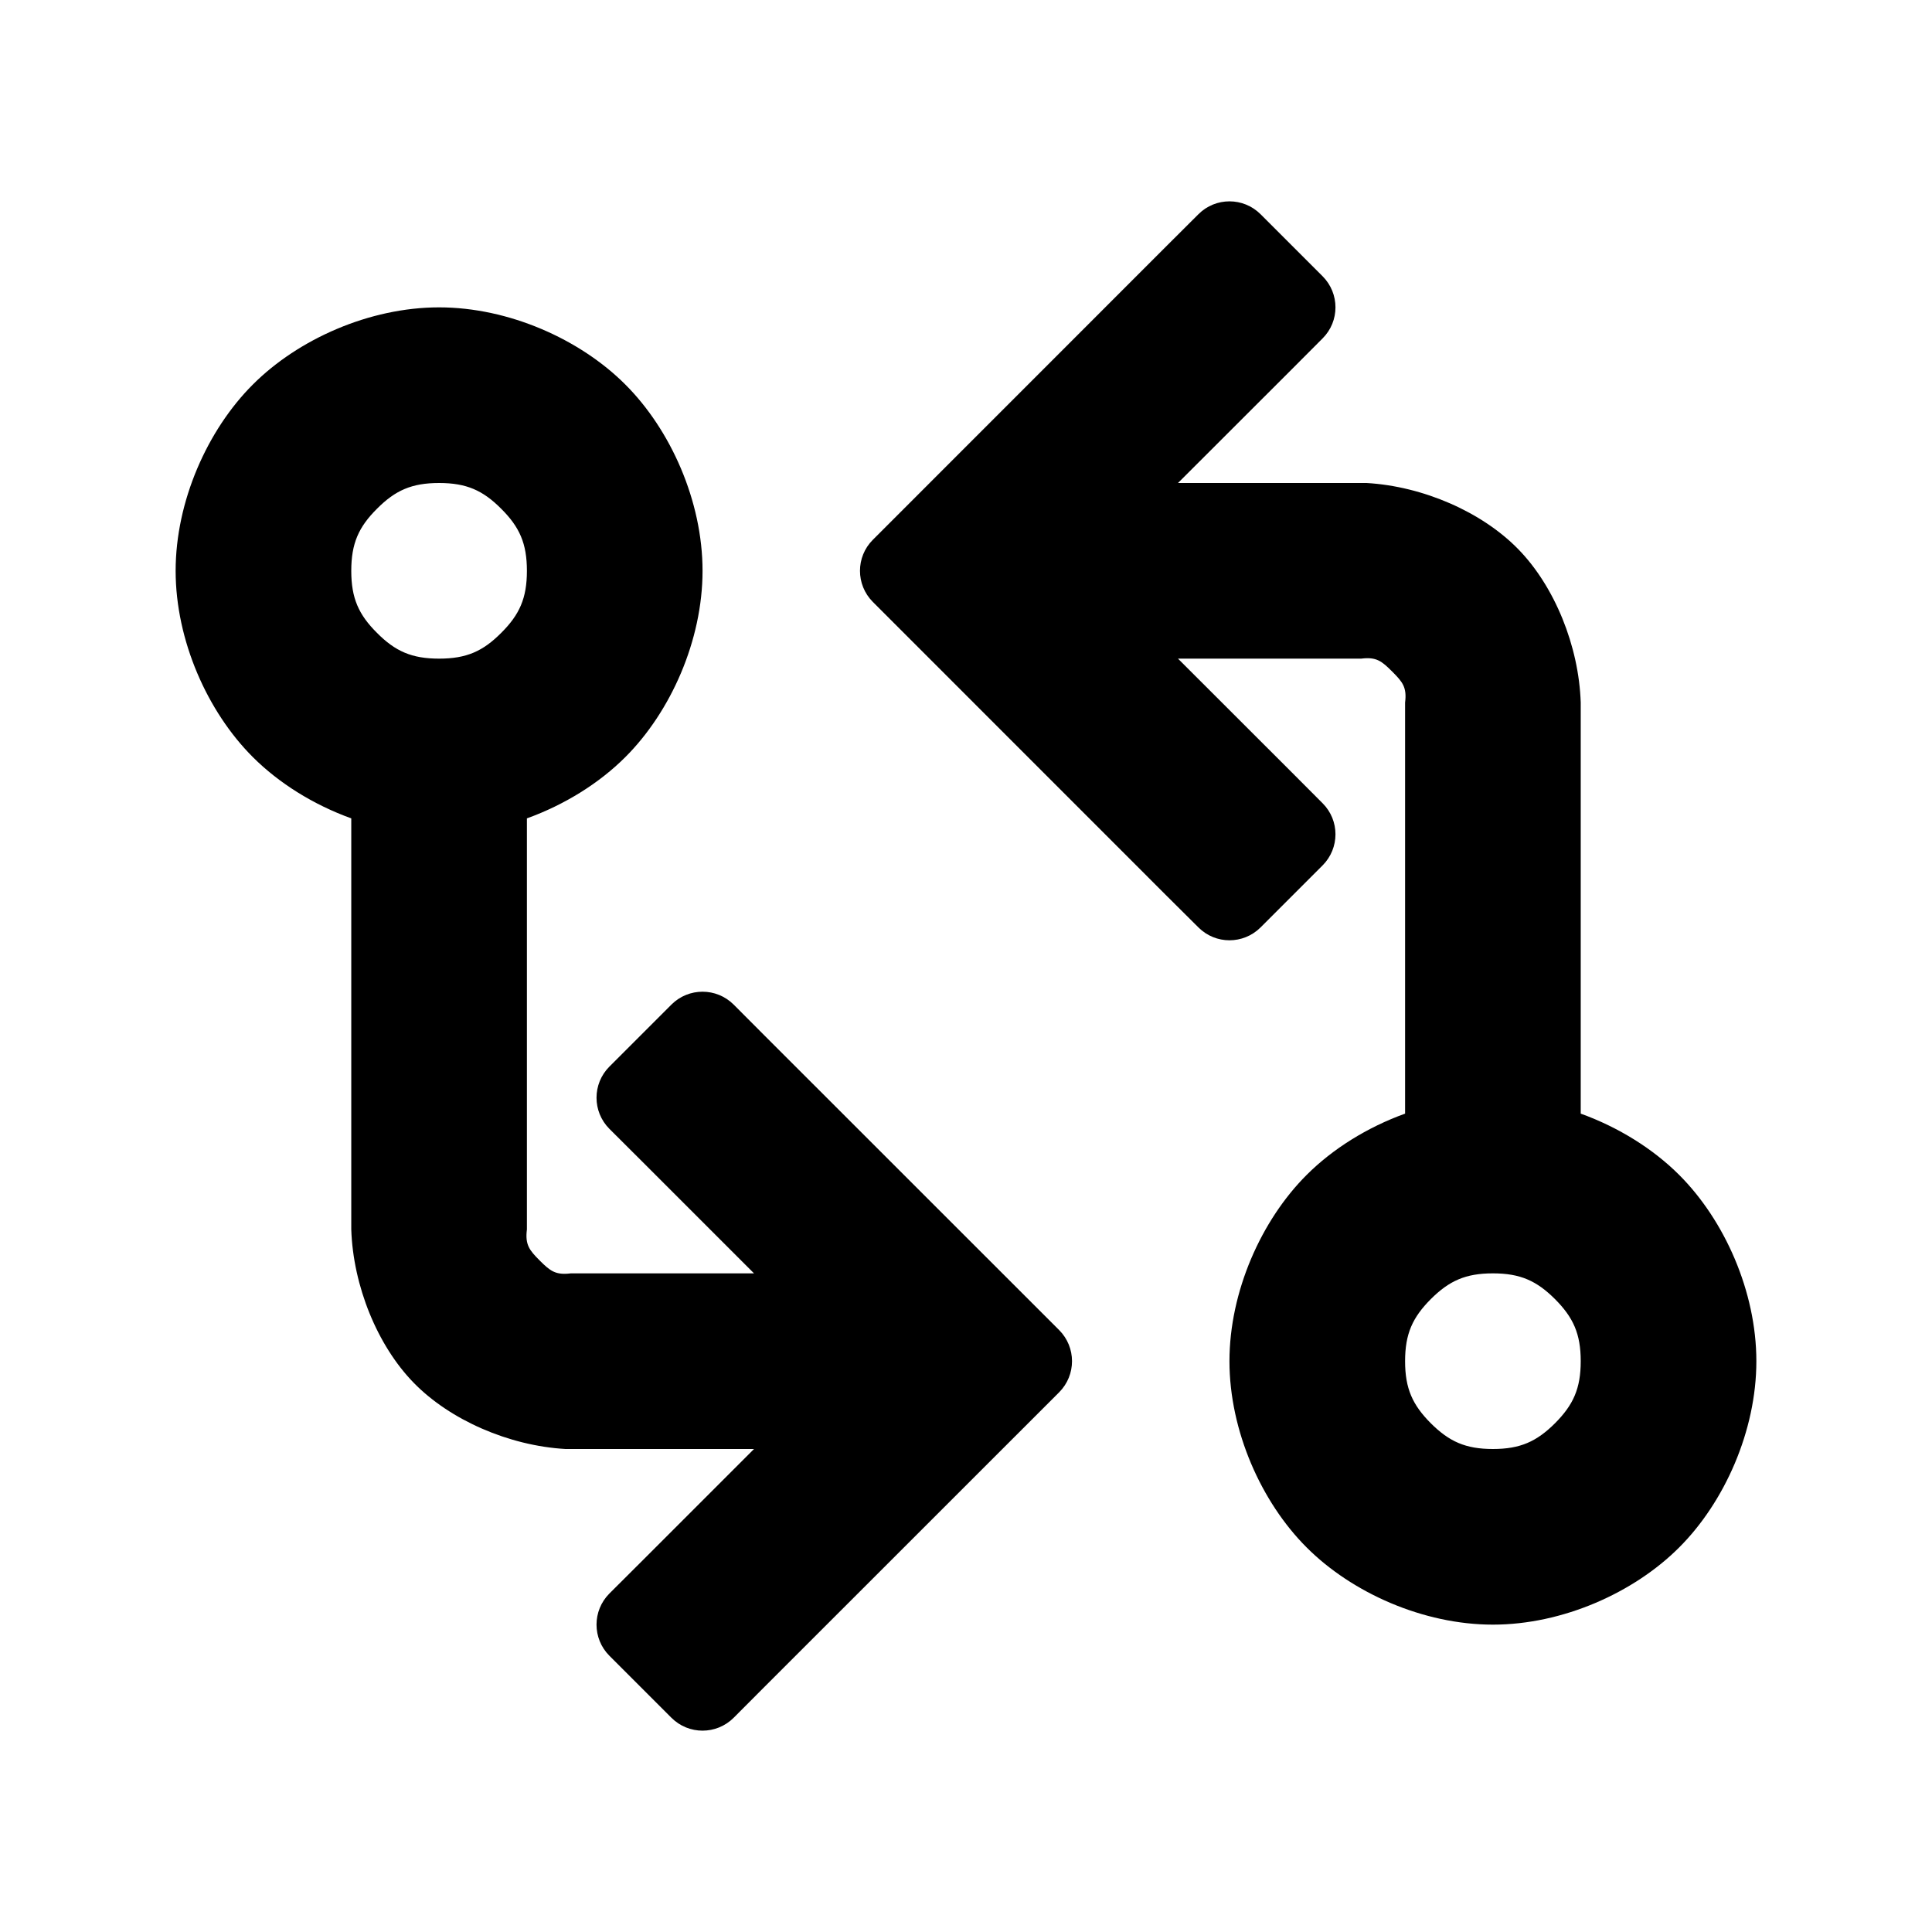 <svg viewBox="0 0 22 22" xmlns="http://www.w3.org/2000/svg">
  <defs>
    <style type="text/css" id="current-color-scheme">.ColorScheme-Text { color:#000000; }</style>
  </defs><path class="ColorScheme-Text" fill="currentColor" d="m8 6.5c0 .793-.363 1.606-.879 2.121-.296.296-.689.542-1.121.698v4.681c-.022.174.028.236.146.354s.18.168.354.146h2.086l-1.293-1.293-.354-.353c-.195-.196-.195-.512 0-.708l.707-.707c.196-.195.512-.195.708 0l.353.354 3.354 3.353c.195.196.195.512 0 .708l-3.354 3.353-.353.354c-.196.195-.512.195-.708 0l-.707-.707c-.195-.196-.195-.512 0-.708l.354-.353 1.293-1.293c-1.048 0-2.137 0-2.147 0-.643-.037-1.315-.33-1.728-.754-.414-.424-.69-1.103-.711-1.746v-4.681c-.432-.156-.825-.402-1.121-.698-.516-.515-.879-1.328-.879-2.121s.363-1.606.879-2.121c.515-.516 1.328-.879 2.121-.879s1.606.363 2.121.879c.516.515.879 1.328.879 2.121zm-3.707-.707c-.209.208-.293.395-.293.707s.084.499.293.707c.208.209.395.293.707.293s.499-.084.707-.293c.209-.208.293-.395.293-.707s-.084-.499-.293-.707c-.208-.209-.395-.293-.707-.293s-.499.084-.707.293zm9.707 9.707c0-.793.363-1.606.879-2.121.296-.296.689-.542 1.121-.698v-4.681c.022-.174-.029-.235-.147-.353s-.179-.169-.353-.147h-2.086l1.294 1.293.353.354c.195.195.195.511 0 .707l-.707.707c-.196.195-.512.195-.707 0l-.355-.353-3.353-3.354c-.195-.196-.195-.512 0-.707l3.354-3.355.354-.353c.195-.195.511-.195.707 0l.707.707c.195.196.195.512 0 .707l-.354.355-1.293 1.292h2.147c.643.037 1.315.33 1.728.754.414.424.69 1.103.711 1.746v4.681c.432.156.825.402 1.121.698.516.515.879 1.328.879 2.121s-.363 1.606-.879 2.121c-.515.516-1.328.879-2.121.879s-1.606-.363-2.121-.879c-.516-.515-.879-1.328-.879-2.121zm3.707.707c.208-.209.293-.395.293-.707s-.085-.498-.293-.707c-.209-.208-.395-.293-.707-.293s-.498.085-.707.293c-.208.209-.293.395-.293.707s.085.498.293.707c.209.208.395.293.707.293s.498-.085.707-.293z"/></svg>